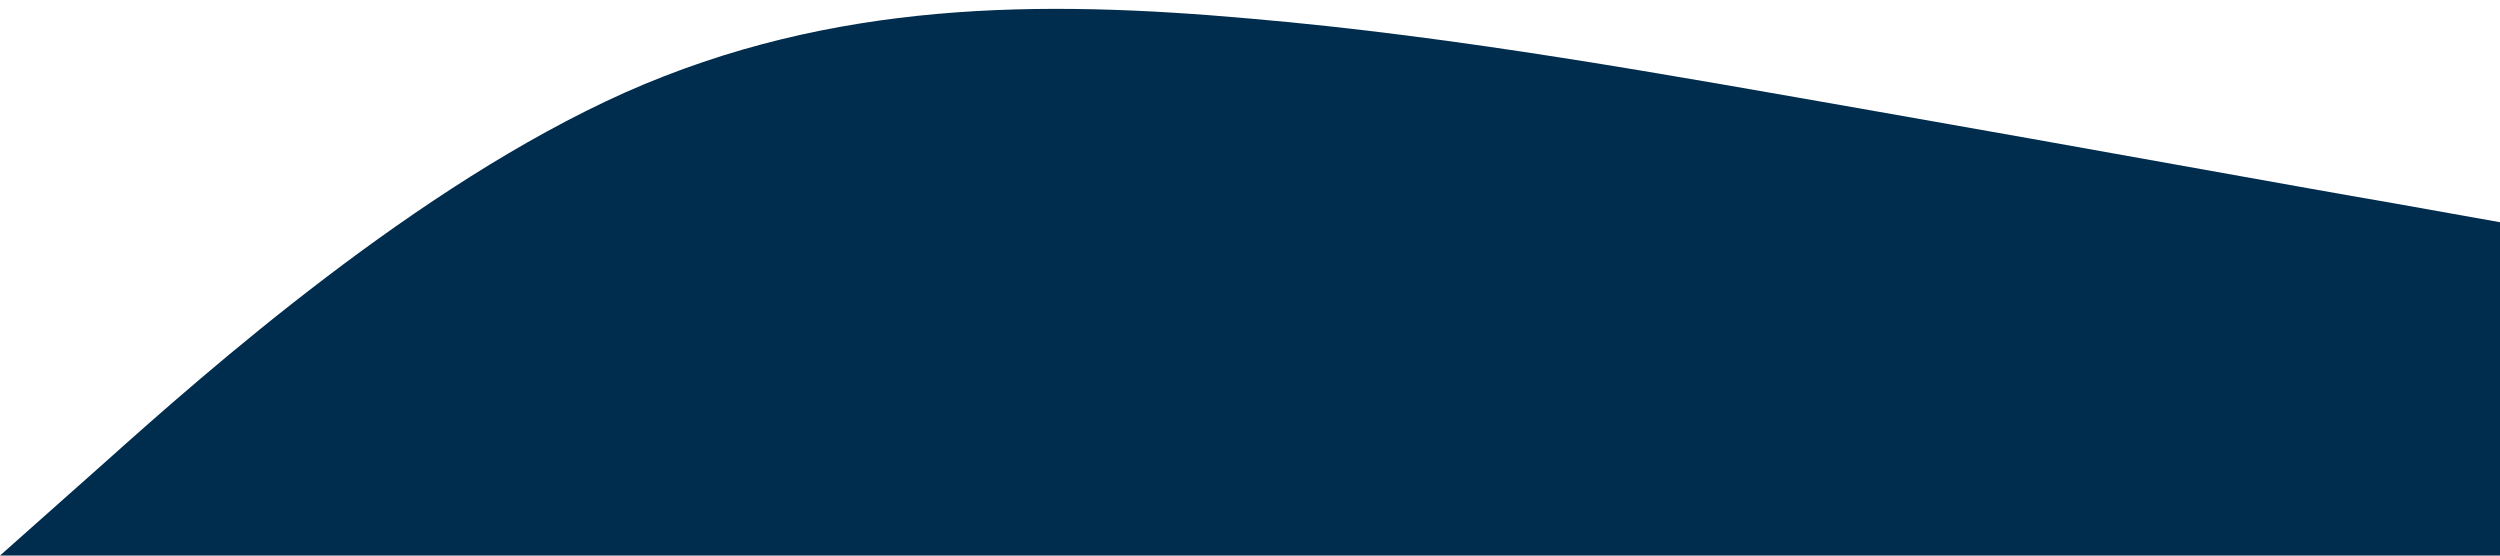<?xml version="1.0" standalone="no"?><svg xmlns="http://www.w3.org/2000/svg" viewBox="0 0 1440 320"><path fill="#002C4D" fill-opacity="1" d="M0,320L60,266.7C120,213,240,107,360,53.3C480,0,600,0,720,10.7C840,21,960,43,1080,64C1200,85,1320,107,1380,117.3L1440,128L1440,320L1380,320C1320,320,1200,320,1080,320C960,320,840,320,720,320C600,320,480,320,360,320C240,320,120,320,60,320L0,320Z"></path></svg>